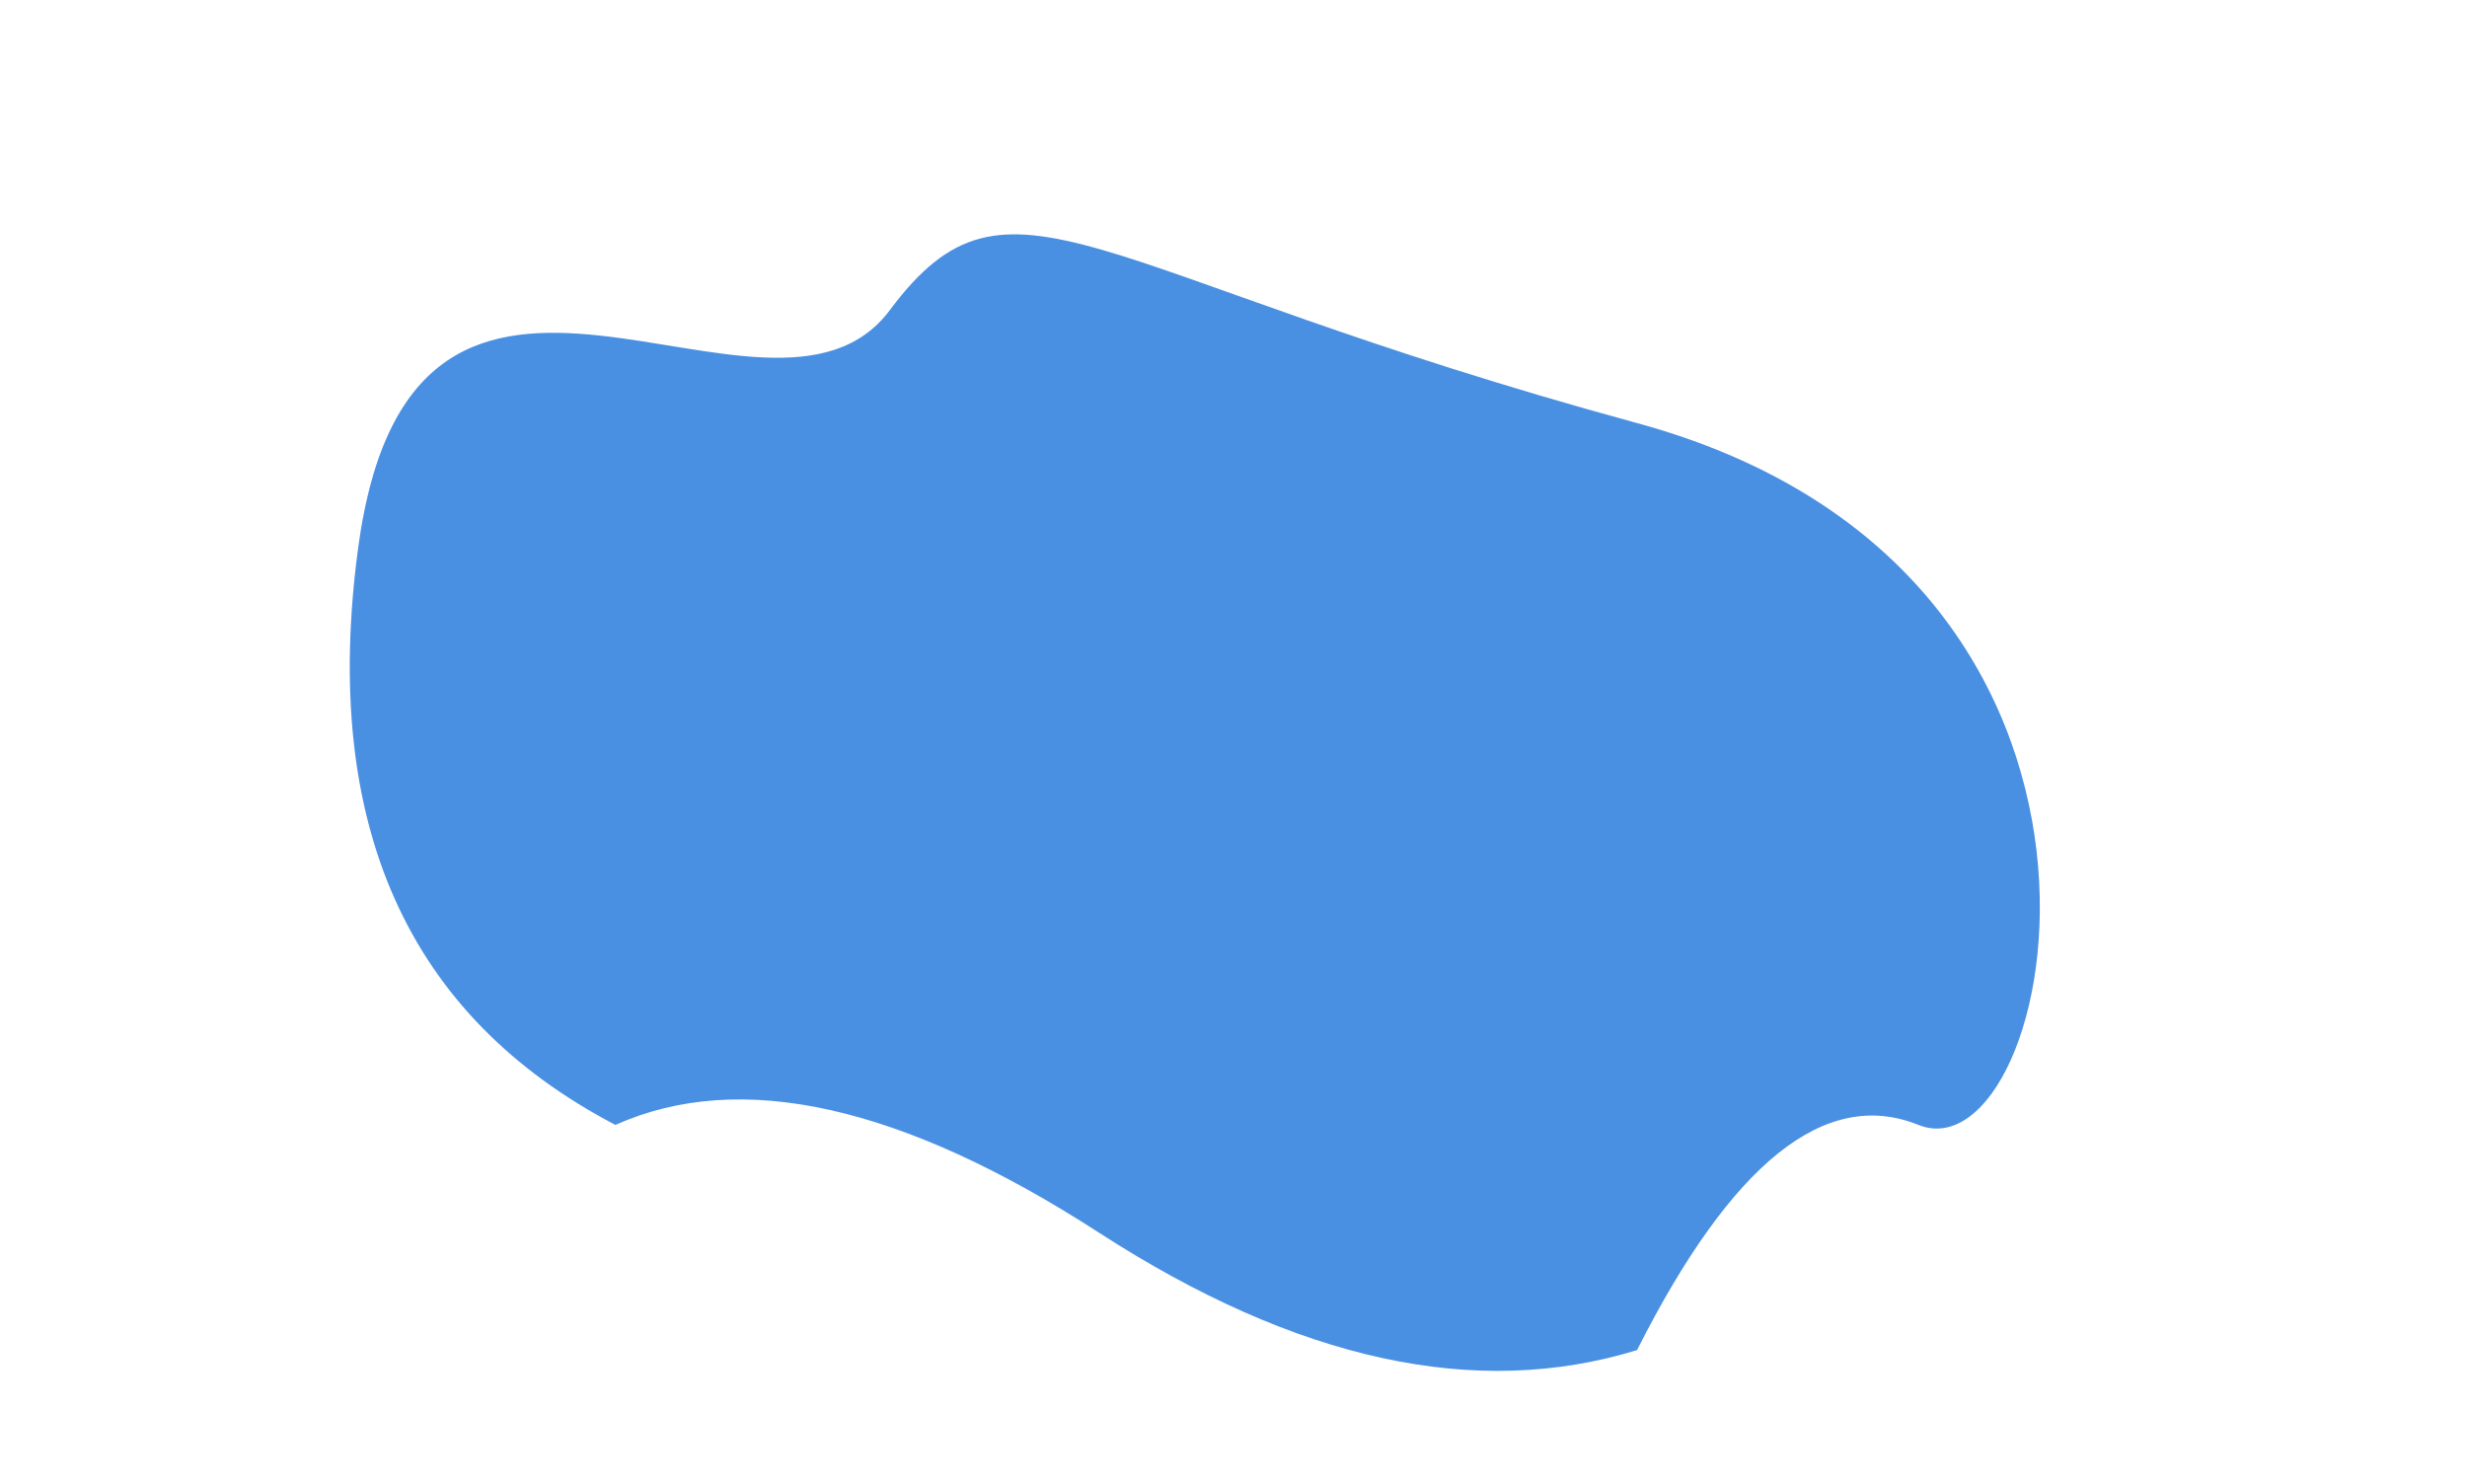 <?xml version="1.0" encoding="UTF-8"?>
<svg width="688px" height="414px" viewBox="0 0 688 414" version="1.1" xmlns="http://www.w3.org/2000/svg" xmlns:xlink="http://www.w3.org/1999/xlink">
    <!-- Generator: Sketch 46.1 (44463) - http://www.bohemiancoding.com/sketch -->
    <title>Artboard Copy</title>
    <desc>Created with Sketch.</desc>
    <defs></defs>
    <g id="Page-1" stroke="none" stroke-width="1" fill="none" fill-rule="evenodd">
        <g id="Artboard-Copy" fill="#4A90E2">
            <path d="M152.602,186.452 C190.472,191.165 230.548,168.423 272.832,118.225 C315.116,68.027 359.743,42.984 406.712,43.097 C447.239,85.408 478.373,97.778 500.112,80.207 C532.722,53.851 616.98,205.405 482.304,290.346 C347.628,375.288 337.485,414.604 292.25,381.417 C247.016,348.229 179.121,466.473 130.882,360.983 C98.723,290.656 105.963,232.479 152.602,186.452 Z" id="Path" transform="translate(333.697, 224.458) scale(1, -1) rotate(17) translate(-333.697, -224.458) "></path>
        </g>
    </g>
</svg>